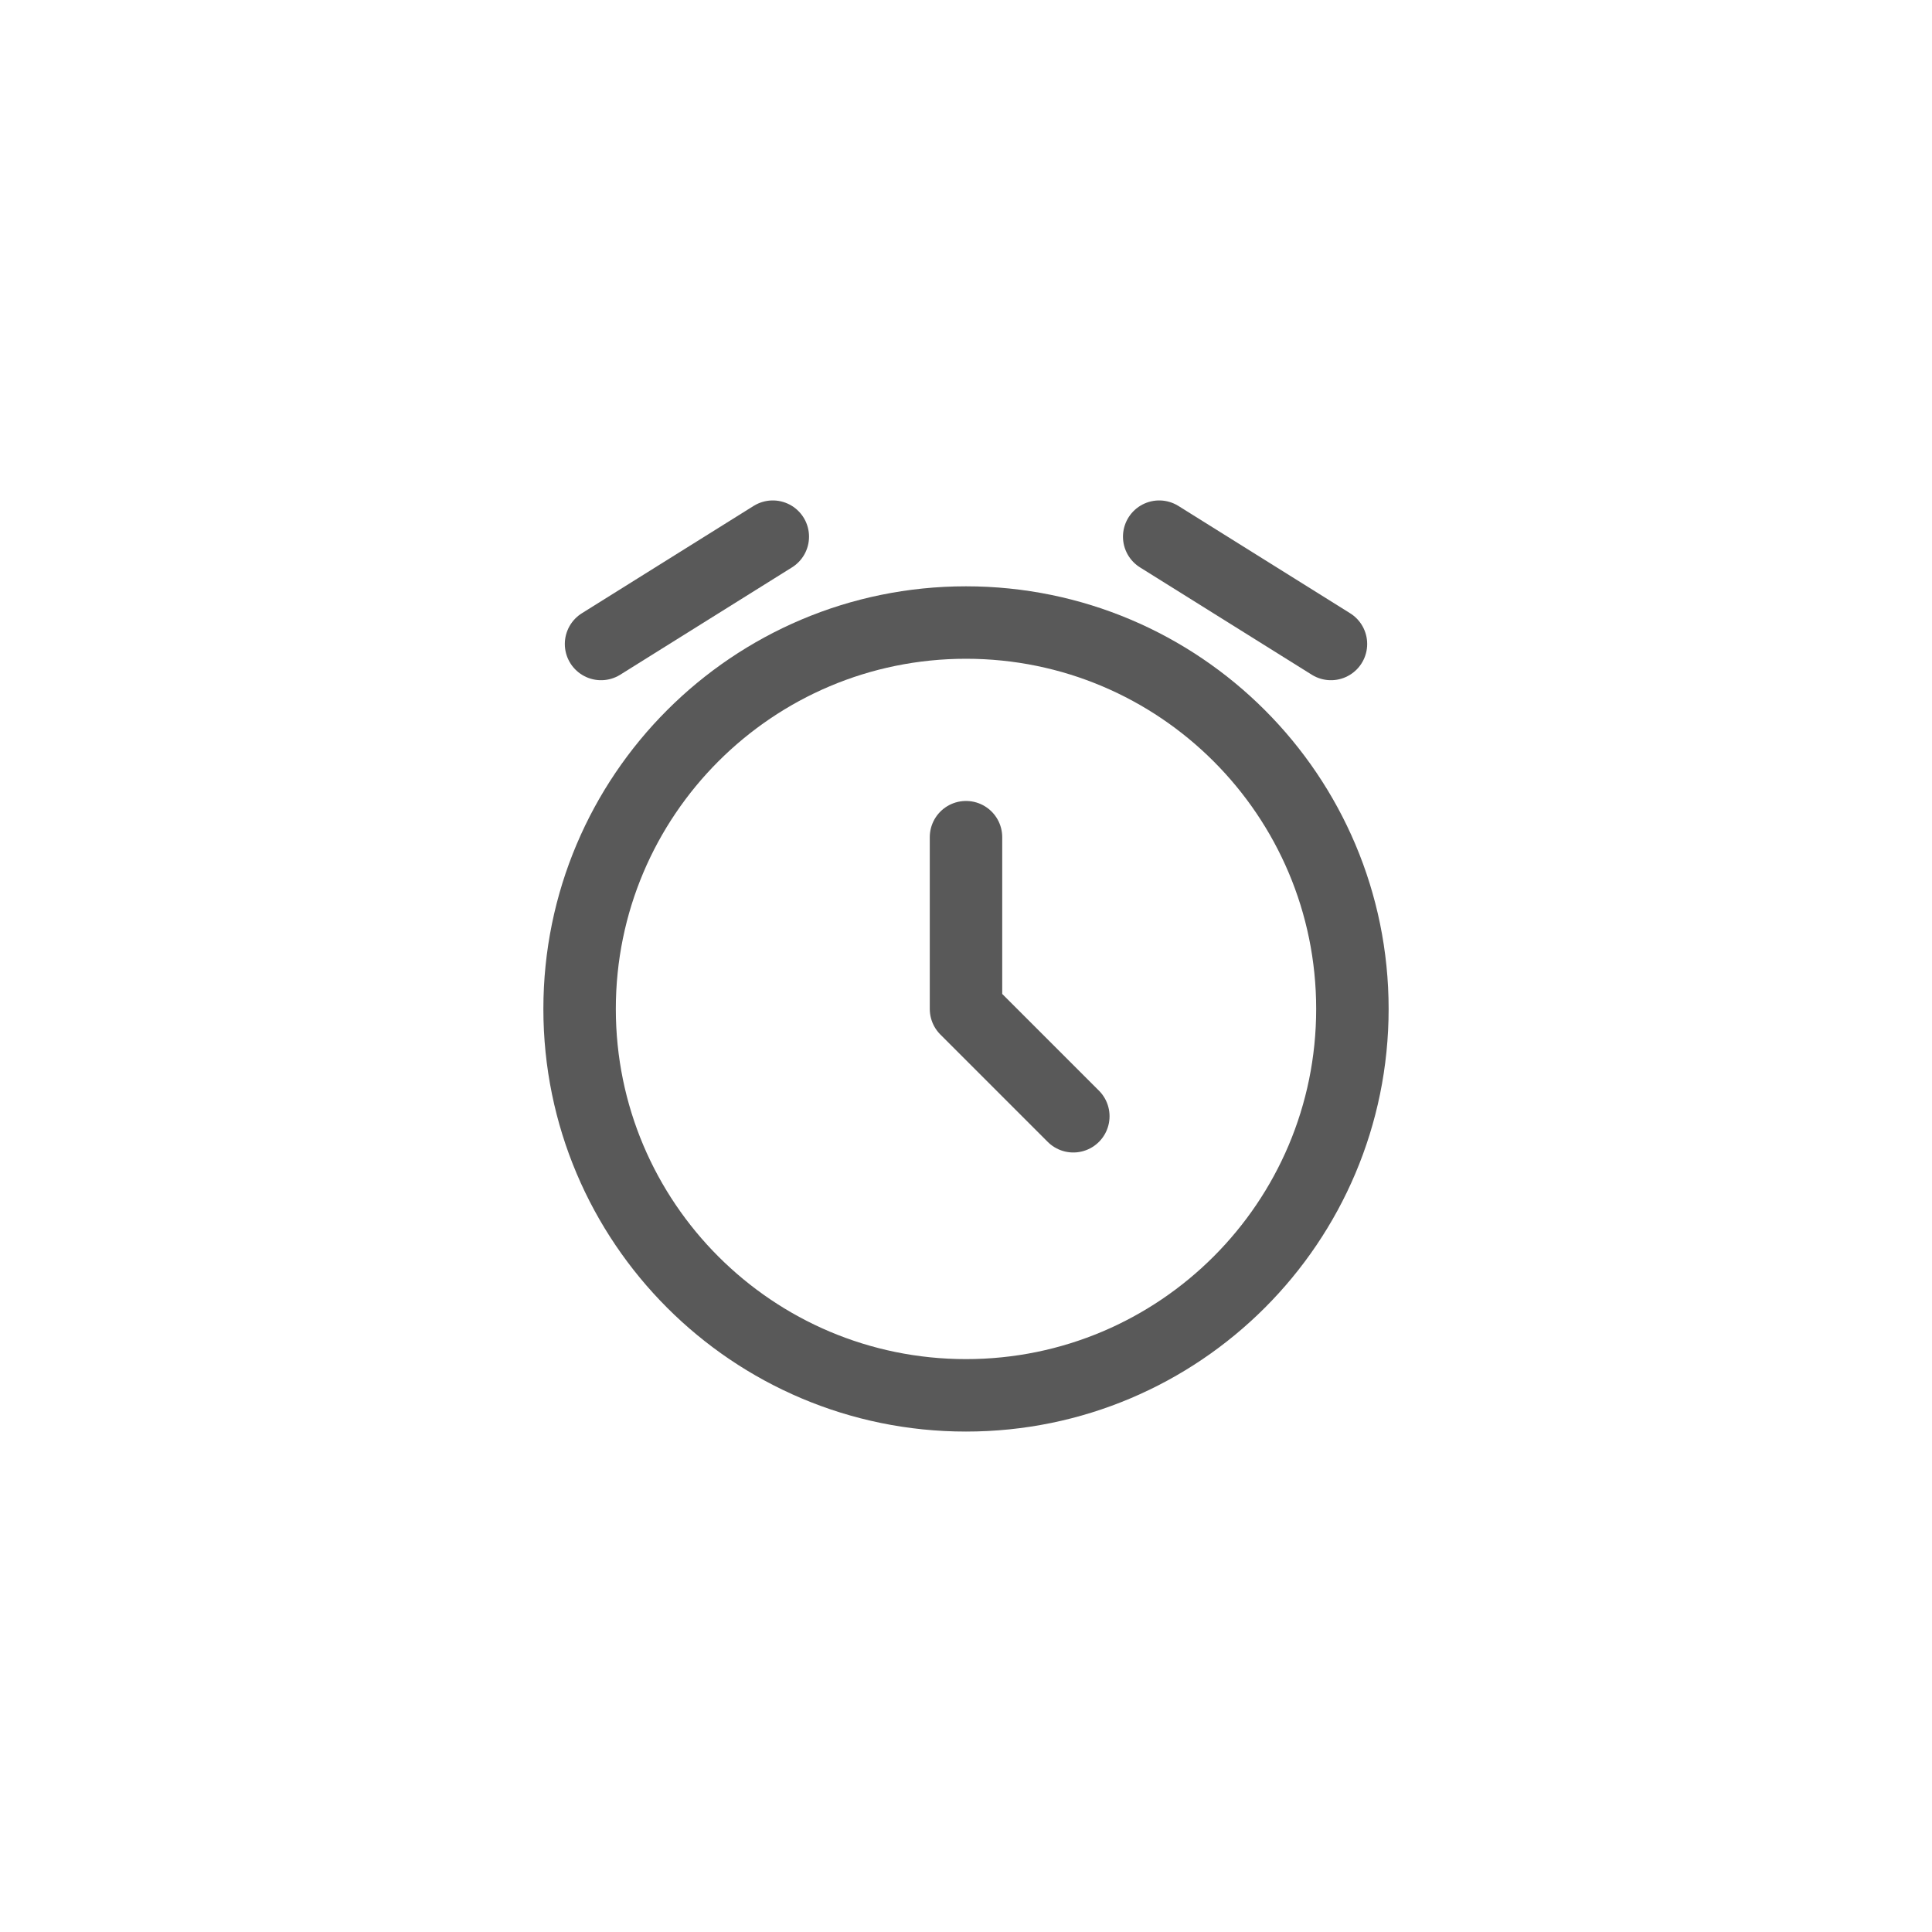 <svg width="40" height="40" viewBox="0 0 40 40" fill="none" xmlns="http://www.w3.org/2000/svg">
<path d="M20 28.889C24.418 28.889 28 25.307 28 20.889C28 16.471 24.418 12.889 20 12.889C15.582 12.889 12 16.471 12 20.889C12 25.307 15.582 28.889 20 28.889Z" stroke="#595959" stroke-width="1.5"/>
<path d="M20 17.333V20.889L22.222 23.111M12.444 13.333L16 11.111M27.556 13.333L24 11.111" stroke="#595959" stroke-width="1.5" stroke-linecap="round" stroke-linejoin="round"/>
</svg>
